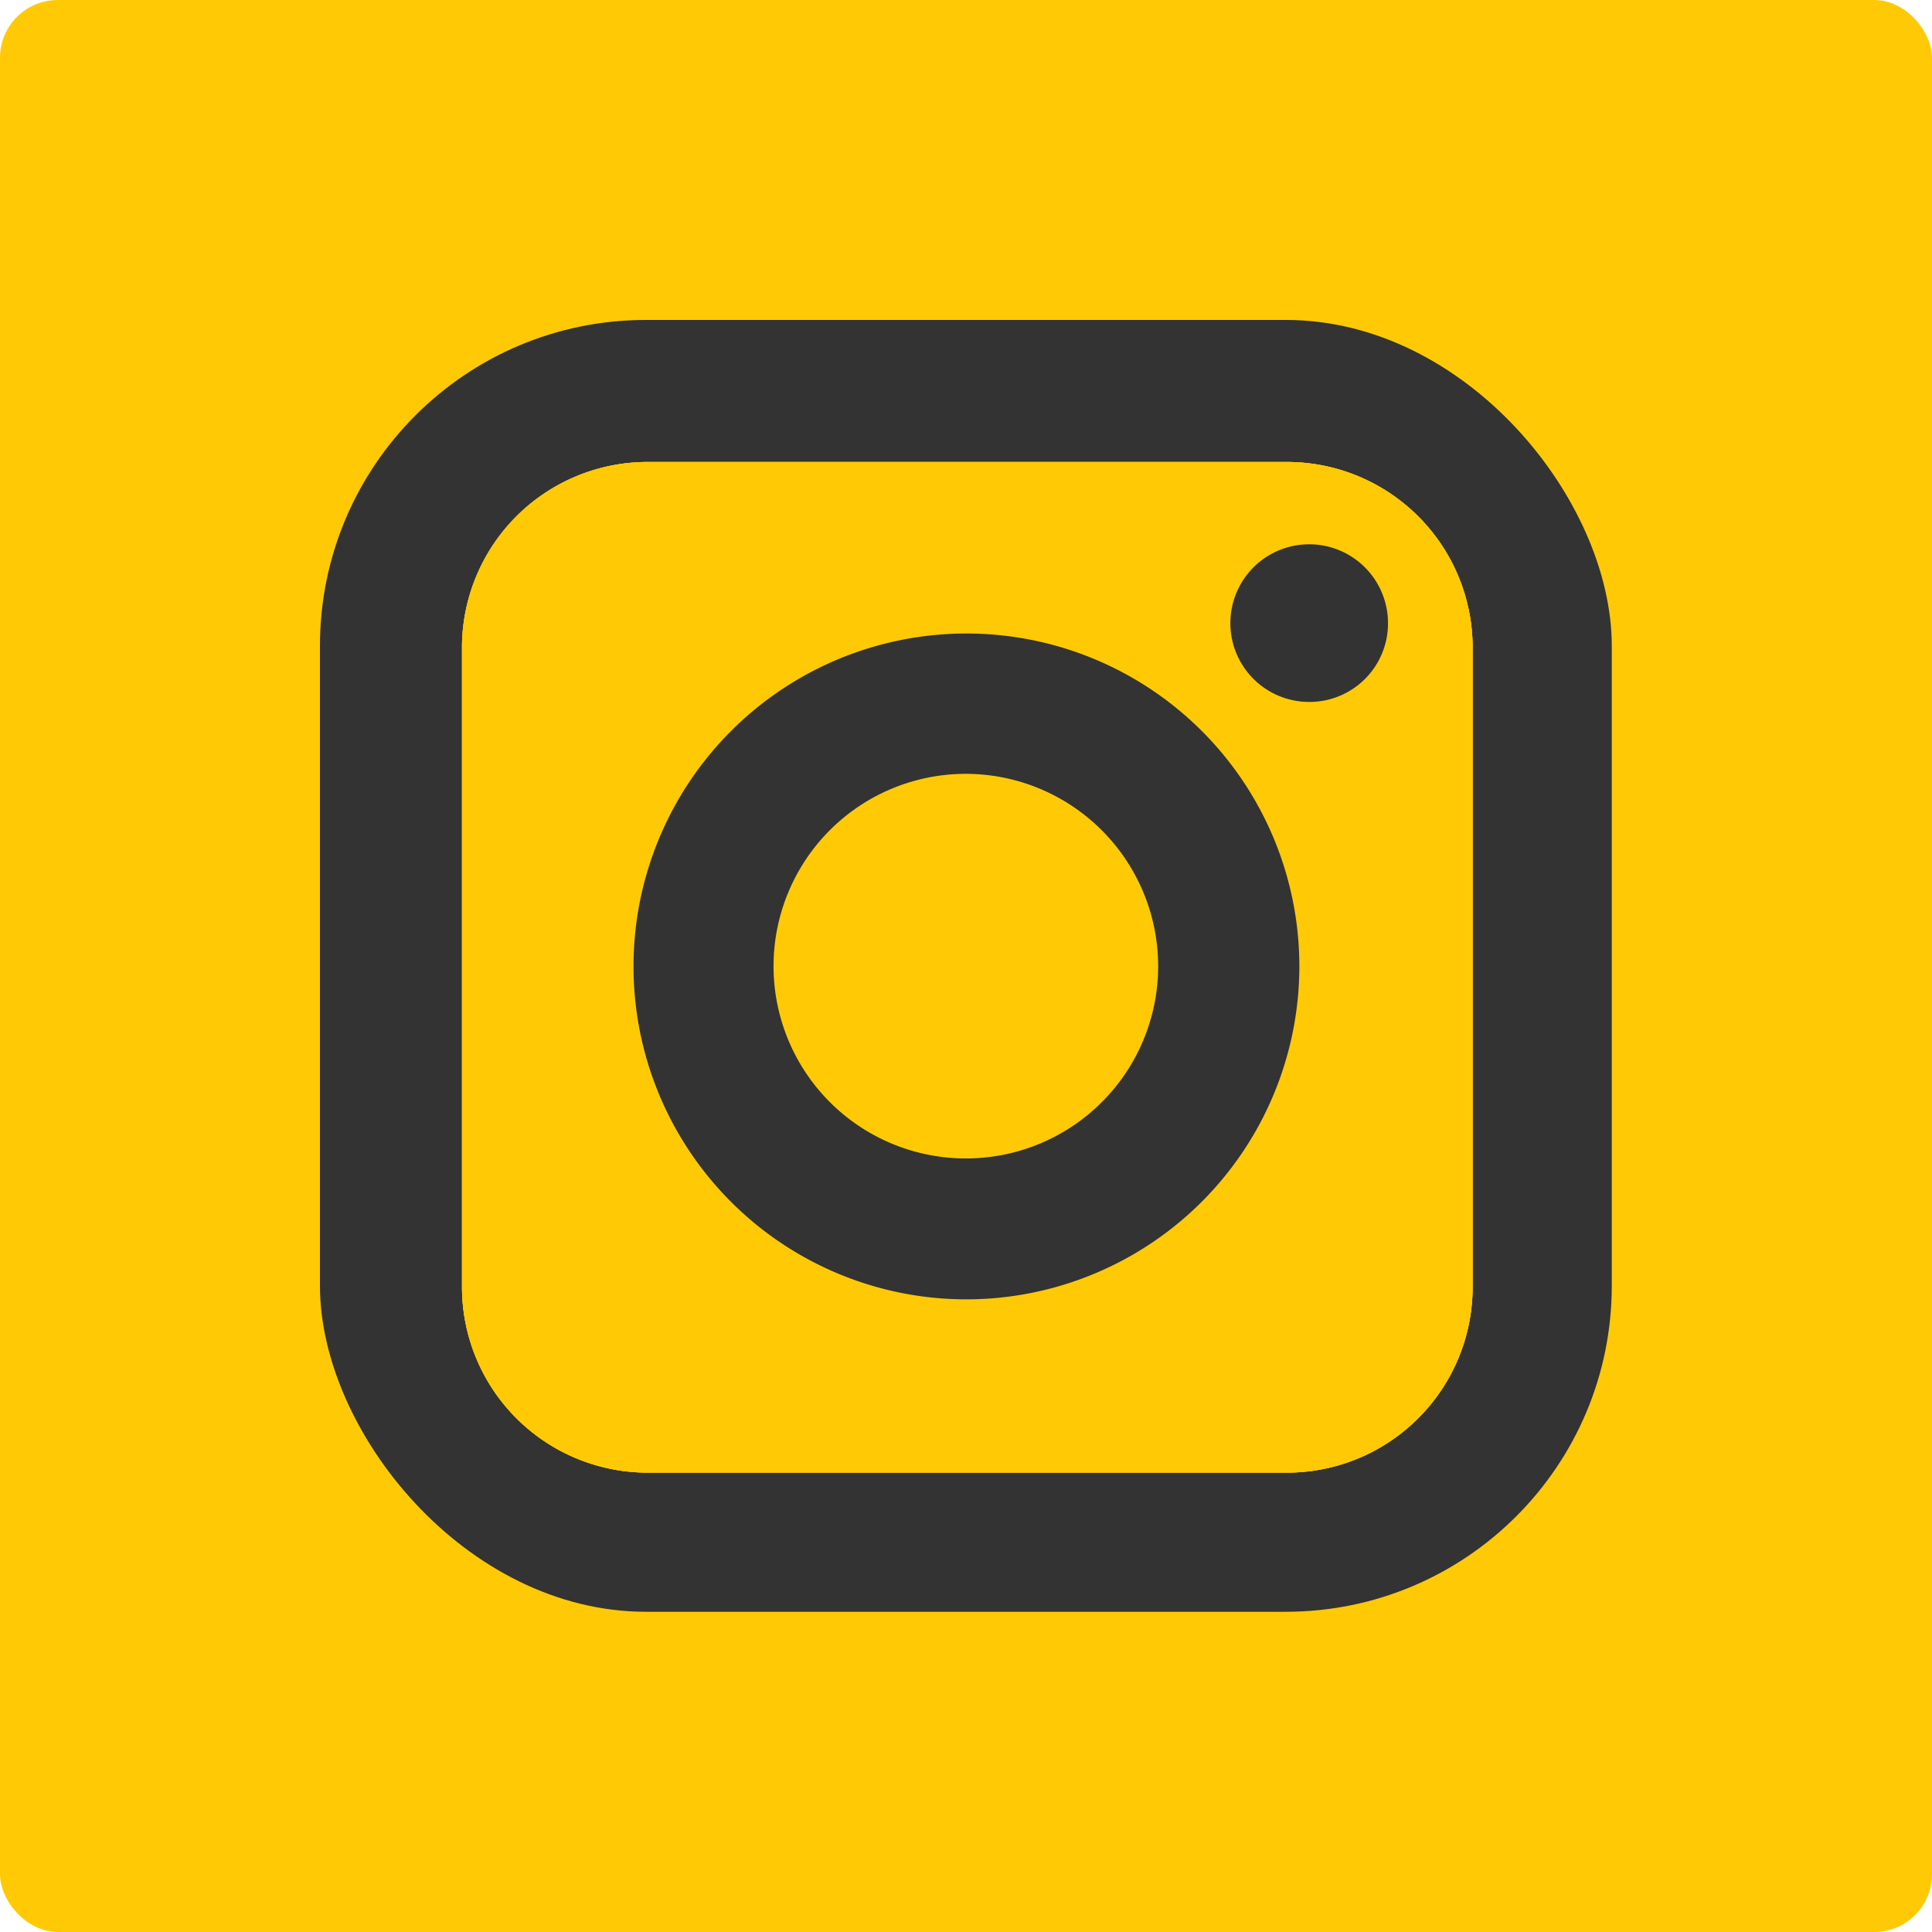 <svg xmlns="http://www.w3.org/2000/svg" viewBox="0 0 66.91 66.91"><defs><style>.cls-1{fill:#ffca05;}.cls-2{fill:#333;}</style></defs><g id="Слой_2" data-name="Слой 2"><g id="Слой_1-2" data-name="Слой 1"><path class="cls-1" d="M33.45,26.8a6.66,6.66,0,1,0,6.66,6.65,6.67,6.67,0,0,0-6.66-6.65Z"/><path class="cls-1" d="M33.45,26.8a6.66,6.66,0,1,0,6.66,6.65,6.67,6.67,0,0,0-6.66-6.65Z"/><path class="cls-1" d="M44.54,16H22.37A6.43,6.43,0,0,0,16,22.37V44.54A6.43,6.43,0,0,0,22.37,51H44.54A6.43,6.43,0,0,0,51,44.54V22.37A6.43,6.43,0,0,0,44.54,16Z"/><path class="cls-1" d="M33.45,45A11.53,11.53,0,1,1,45,33.45,11.54,11.54,0,0,1,33.45,45Z"/><path class="cls-1" d="M45.35,24.31a2.73,2.73,0,1,1,2.72-2.72,2.72,2.72,0,0,1-2.72,2.72Z"/><path class="cls-1" d="M33.45,26.8a6.66,6.66,0,1,0,6.66,6.65,6.67,6.67,0,0,0-6.66-6.65Z"/><path class="cls-1" d="M44.54,16H22.37A6.43,6.43,0,0,0,16,22.37V44.54A6.43,6.43,0,0,0,22.37,51H44.54A6.43,6.43,0,0,0,51,44.54V22.37A6.43,6.43,0,0,0,44.54,16Z"/><path class="cls-1" d="M33.45,45A11.53,11.53,0,1,1,45,33.45,11.54,11.54,0,0,1,33.45,45Z"/><path class="cls-1" d="M45.35,24.31a2.73,2.73,0,1,1,2.72-2.72,2.72,2.72,0,0,1-2.72,2.72Z"/><path class="cls-1" d="M33.45,26.8a6.66,6.66,0,1,0,6.66,6.65,6.67,6.67,0,0,0-6.66-6.65Z"/><rect class="cls-1" width="66.91" height="66.91" rx="2"/><rect class="cls-2" x="11.08" y="11.08" width="44.74" height="44.74" rx="11.29"/><path class="cls-1" d="M44.54,16H22.37A6.43,6.43,0,0,0,16,22.37V44.54A6.43,6.43,0,0,0,22.37,51H44.54A6.43,6.43,0,0,0,51,44.54V22.37A6.43,6.43,0,0,0,44.54,16Z"/><path class="cls-1" d="M33.45,45A11.53,11.53,0,1,1,45,33.45,11.54,11.54,0,0,1,33.45,45Z"/><path class="cls-1" d="M45.35,24.31a2.73,2.73,0,1,1,2.72-2.72,2.72,2.72,0,0,1-2.72,2.72Z"/><path class="cls-1" d="M33.45,26.8a6.66,6.66,0,1,0,6.66,6.65,6.67,6.67,0,0,0-6.66-6.65Z"/><path class="cls-1" d="M33.45,26.8a6.66,6.66,0,1,0,6.66,6.65,6.67,6.67,0,0,0-6.66-6.65Z"/><path class="cls-1" d="M33.45,26.8a6.66,6.66,0,1,0,6.66,6.65,6.67,6.67,0,0,0-6.66-6.65Z"/><path class="cls-1" d="M44.54,16H22.37A6.43,6.43,0,0,0,16,22.37V44.54A6.43,6.43,0,0,0,22.37,51H44.54A6.43,6.43,0,0,0,51,44.54V22.37A6.43,6.43,0,0,0,44.54,16Z"/><path class="cls-1" d="M33.45,45A11.53,11.53,0,1,1,45,33.45,11.54,11.54,0,0,1,33.45,45Z"/><path class="cls-1" d="M45.35,24.31a2.73,2.73,0,1,1,2.72-2.72,2.72,2.72,0,0,1-2.72,2.72Z"/><path class="cls-1" d="M33.45,26.8a6.66,6.66,0,1,0,6.66,6.65,6.67,6.67,0,0,0-6.66-6.65Z"/><path class="cls-1" d="M33.45,26.8a6.66,6.66,0,1,0,6.66,6.65,6.67,6.67,0,0,0-6.66-6.65Z"/><path class="cls-1" d="M33.45,26.8a6.66,6.66,0,1,0,6.66,6.65,6.67,6.67,0,0,0-6.66-6.65Z"/><path class="cls-1" d="M44.54,16H22.37A6.43,6.43,0,0,0,16,22.37V44.54A6.43,6.43,0,0,0,22.37,51H44.54A6.43,6.43,0,0,0,51,44.54V22.37A6.43,6.43,0,0,0,44.54,16Z"/><path class="cls-2" d="M33.45,45A11.53,11.53,0,1,1,45,33.45,11.54,11.54,0,0,1,33.45,45Z"/><path class="cls-2" d="M45.35,24.31a2.73,2.73,0,1,1,2.72-2.72,2.72,2.72,0,0,1-2.72,2.72Z"/><path class="cls-1" d="M33.45,26.8a6.66,6.66,0,1,0,6.66,6.65,6.67,6.67,0,0,0-6.66-6.65Z"/></g></g></svg>